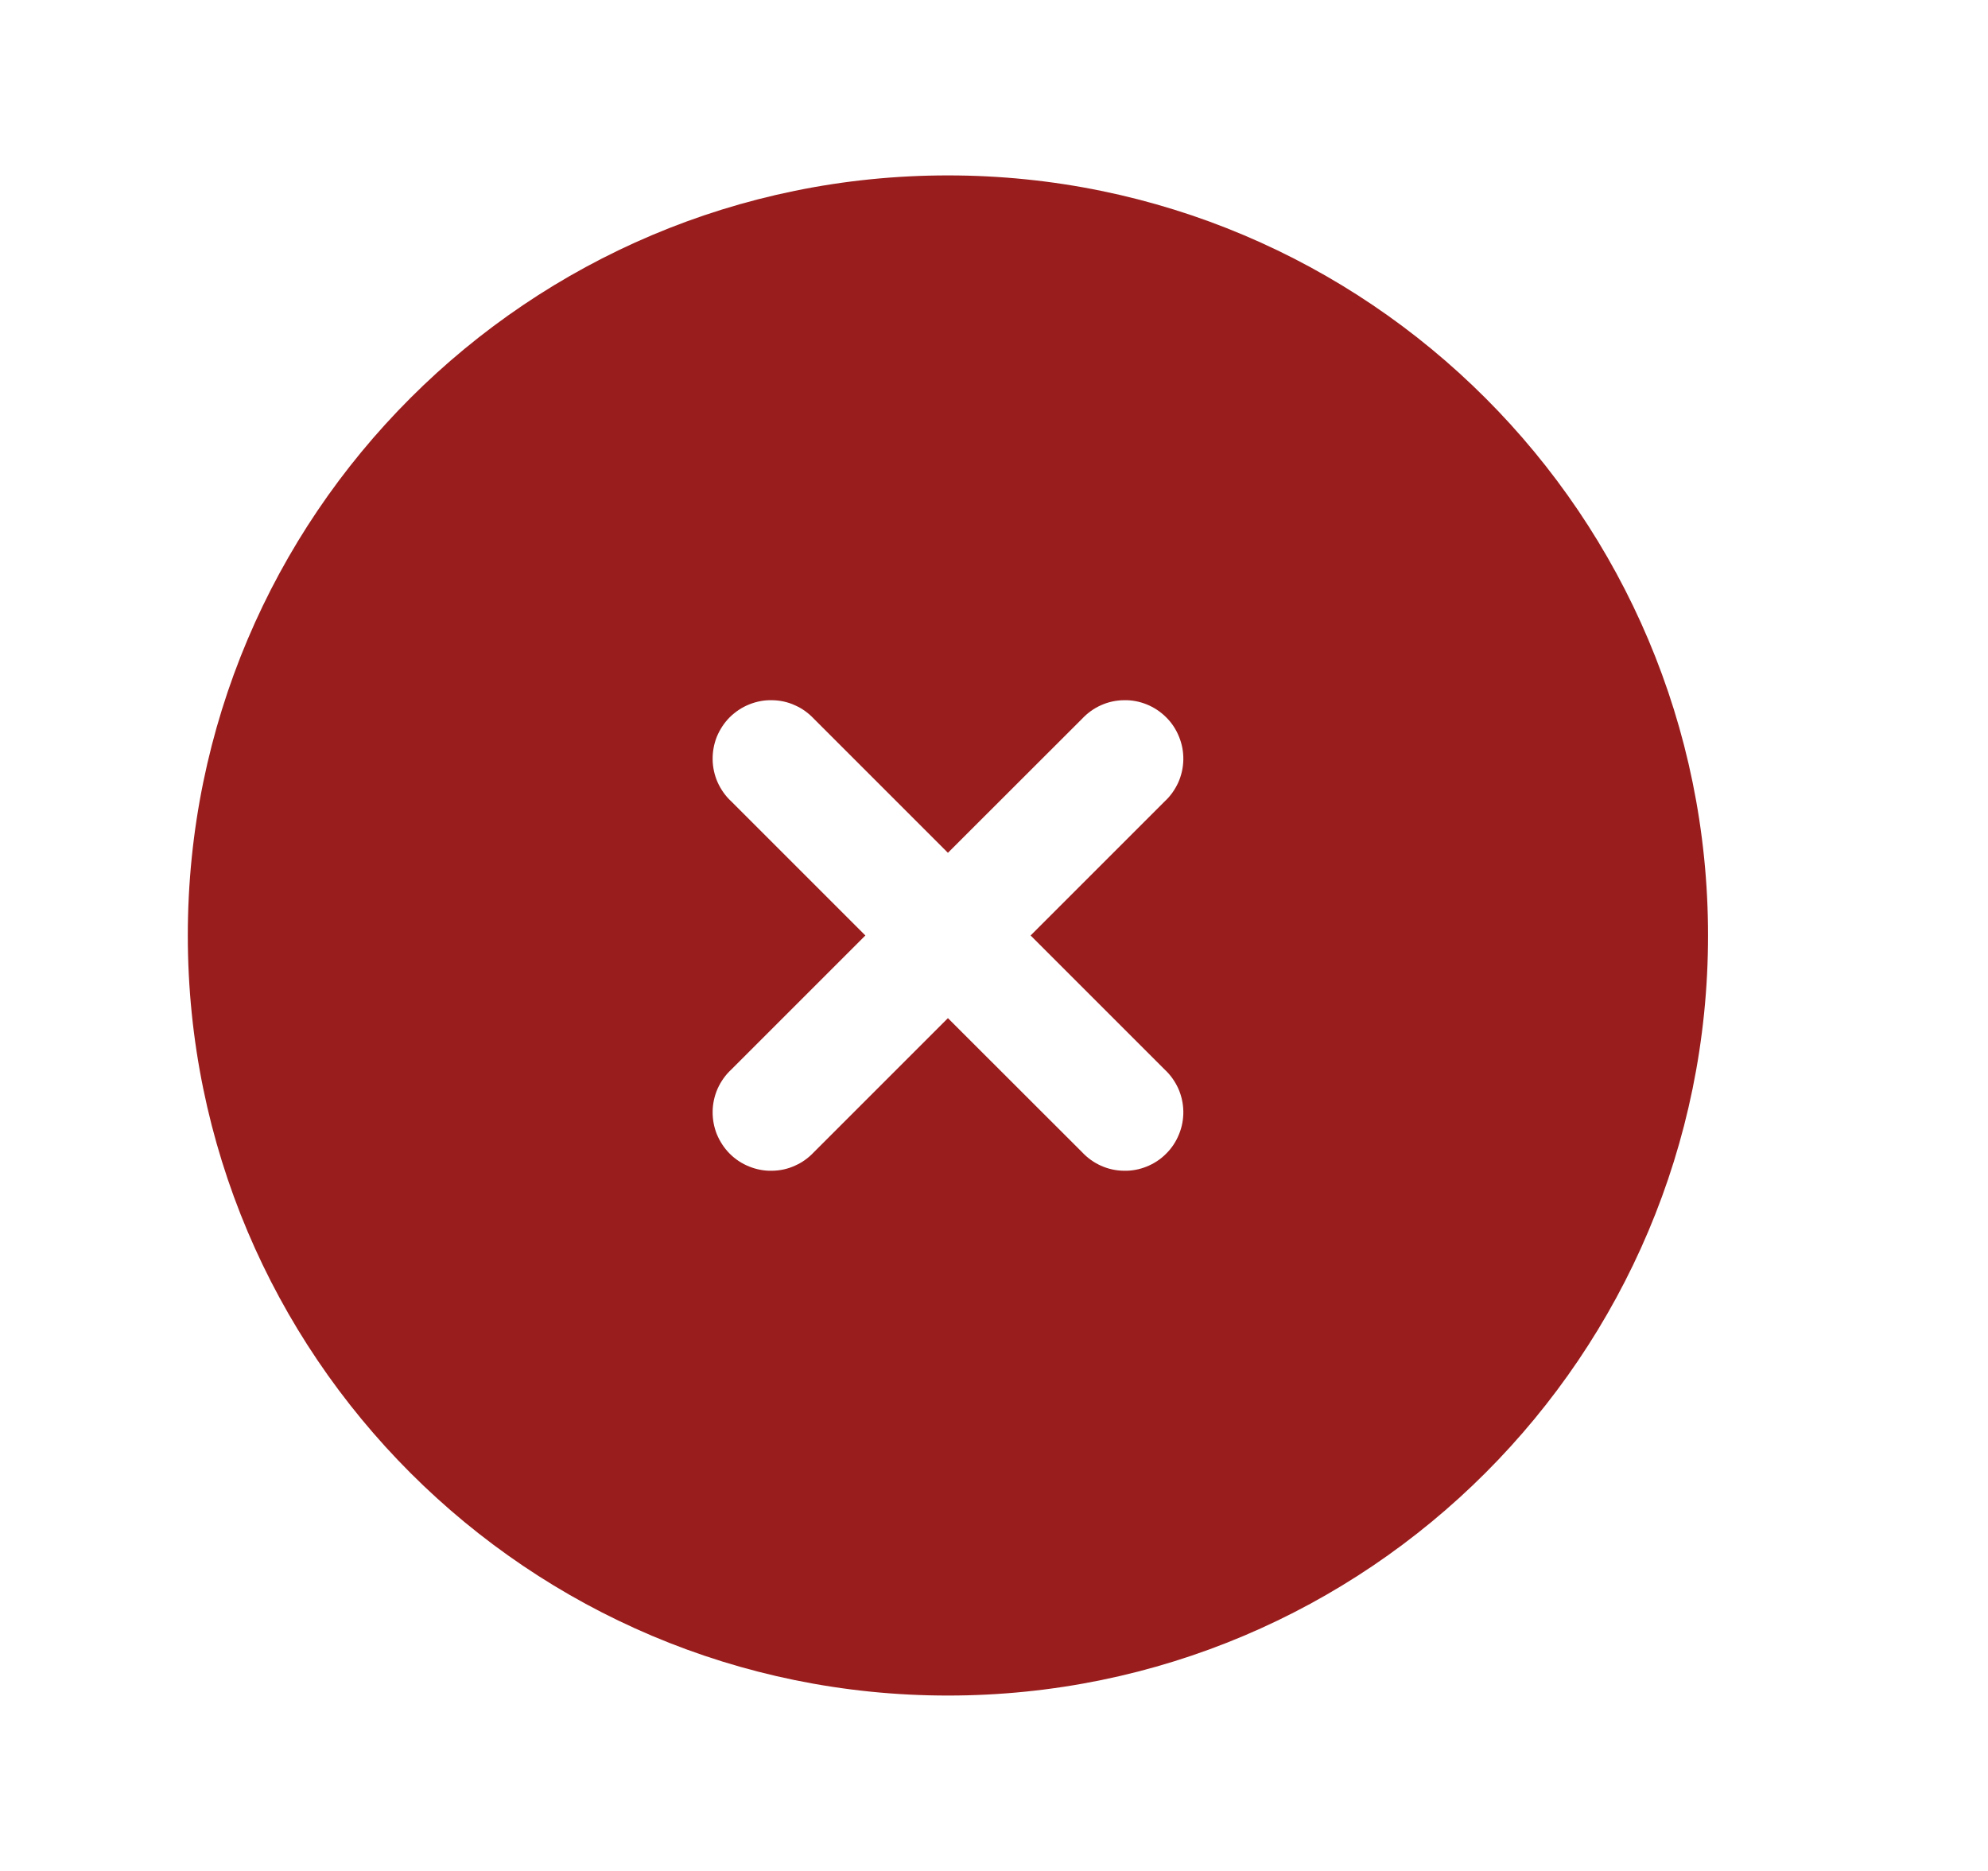 <svg width="17" height="16" viewBox="0 0 17 16" fill="none" xmlns="http://www.w3.org/2000/svg">
<g id="Cancel">
<path id="Vector" fill-rule="evenodd" clip-rule="evenodd" d="M8.106 1.5C4.516 1.5 1.606 4.41 1.606 8C1.606 11.59 4.516 14.5 8.106 14.5C11.696 14.5 14.606 11.59 14.606 8C14.606 4.41 11.696 1.5 8.106 1.5ZM6.96 6.147C6.914 6.098 6.859 6.058 6.797 6.031C6.736 6.003 6.67 5.989 6.603 5.988C6.536 5.986 6.469 5.999 6.407 6.024C6.344 6.049 6.288 6.087 6.24 6.134C6.193 6.181 6.156 6.238 6.13 6.3C6.105 6.363 6.093 6.429 6.094 6.496C6.095 6.563 6.11 6.63 6.137 6.691C6.165 6.752 6.204 6.808 6.253 6.853L7.4 8L6.253 9.147C6.204 9.192 6.165 9.248 6.137 9.309C6.11 9.37 6.095 9.437 6.094 9.504C6.093 9.571 6.105 9.637 6.13 9.7C6.156 9.762 6.193 9.819 6.24 9.866C6.288 9.914 6.344 9.951 6.407 9.976C6.469 10.001 6.536 10.014 6.603 10.012C6.67 10.011 6.736 9.997 6.797 9.969C6.859 9.942 6.914 9.902 6.96 9.853L8.106 8.707L9.253 9.853C9.299 9.902 9.354 9.942 9.415 9.969C9.477 9.997 9.543 10.011 9.61 10.012C9.677 10.014 9.744 10.001 9.806 9.976C9.868 9.951 9.925 9.914 9.972 9.866C10.02 9.819 10.057 9.762 10.082 9.7C10.108 9.637 10.12 9.571 10.119 9.504C10.118 9.437 10.103 9.37 10.076 9.309C10.048 9.248 10.009 9.192 9.96 9.147L8.813 8L9.96 6.853C10.009 6.808 10.048 6.752 10.076 6.691C10.103 6.63 10.118 6.563 10.119 6.496C10.12 6.429 10.108 6.363 10.082 6.3C10.057 6.238 10.02 6.181 9.972 6.134C9.925 6.087 9.868 6.049 9.806 6.024C9.744 5.999 9.677 5.986 9.61 5.988C9.543 5.989 9.477 6.003 9.415 6.031C9.354 6.058 9.299 6.098 9.253 6.147L8.106 7.293L6.96 6.147Z" fill="#9A1D1D"/>
</g>
</svg>
